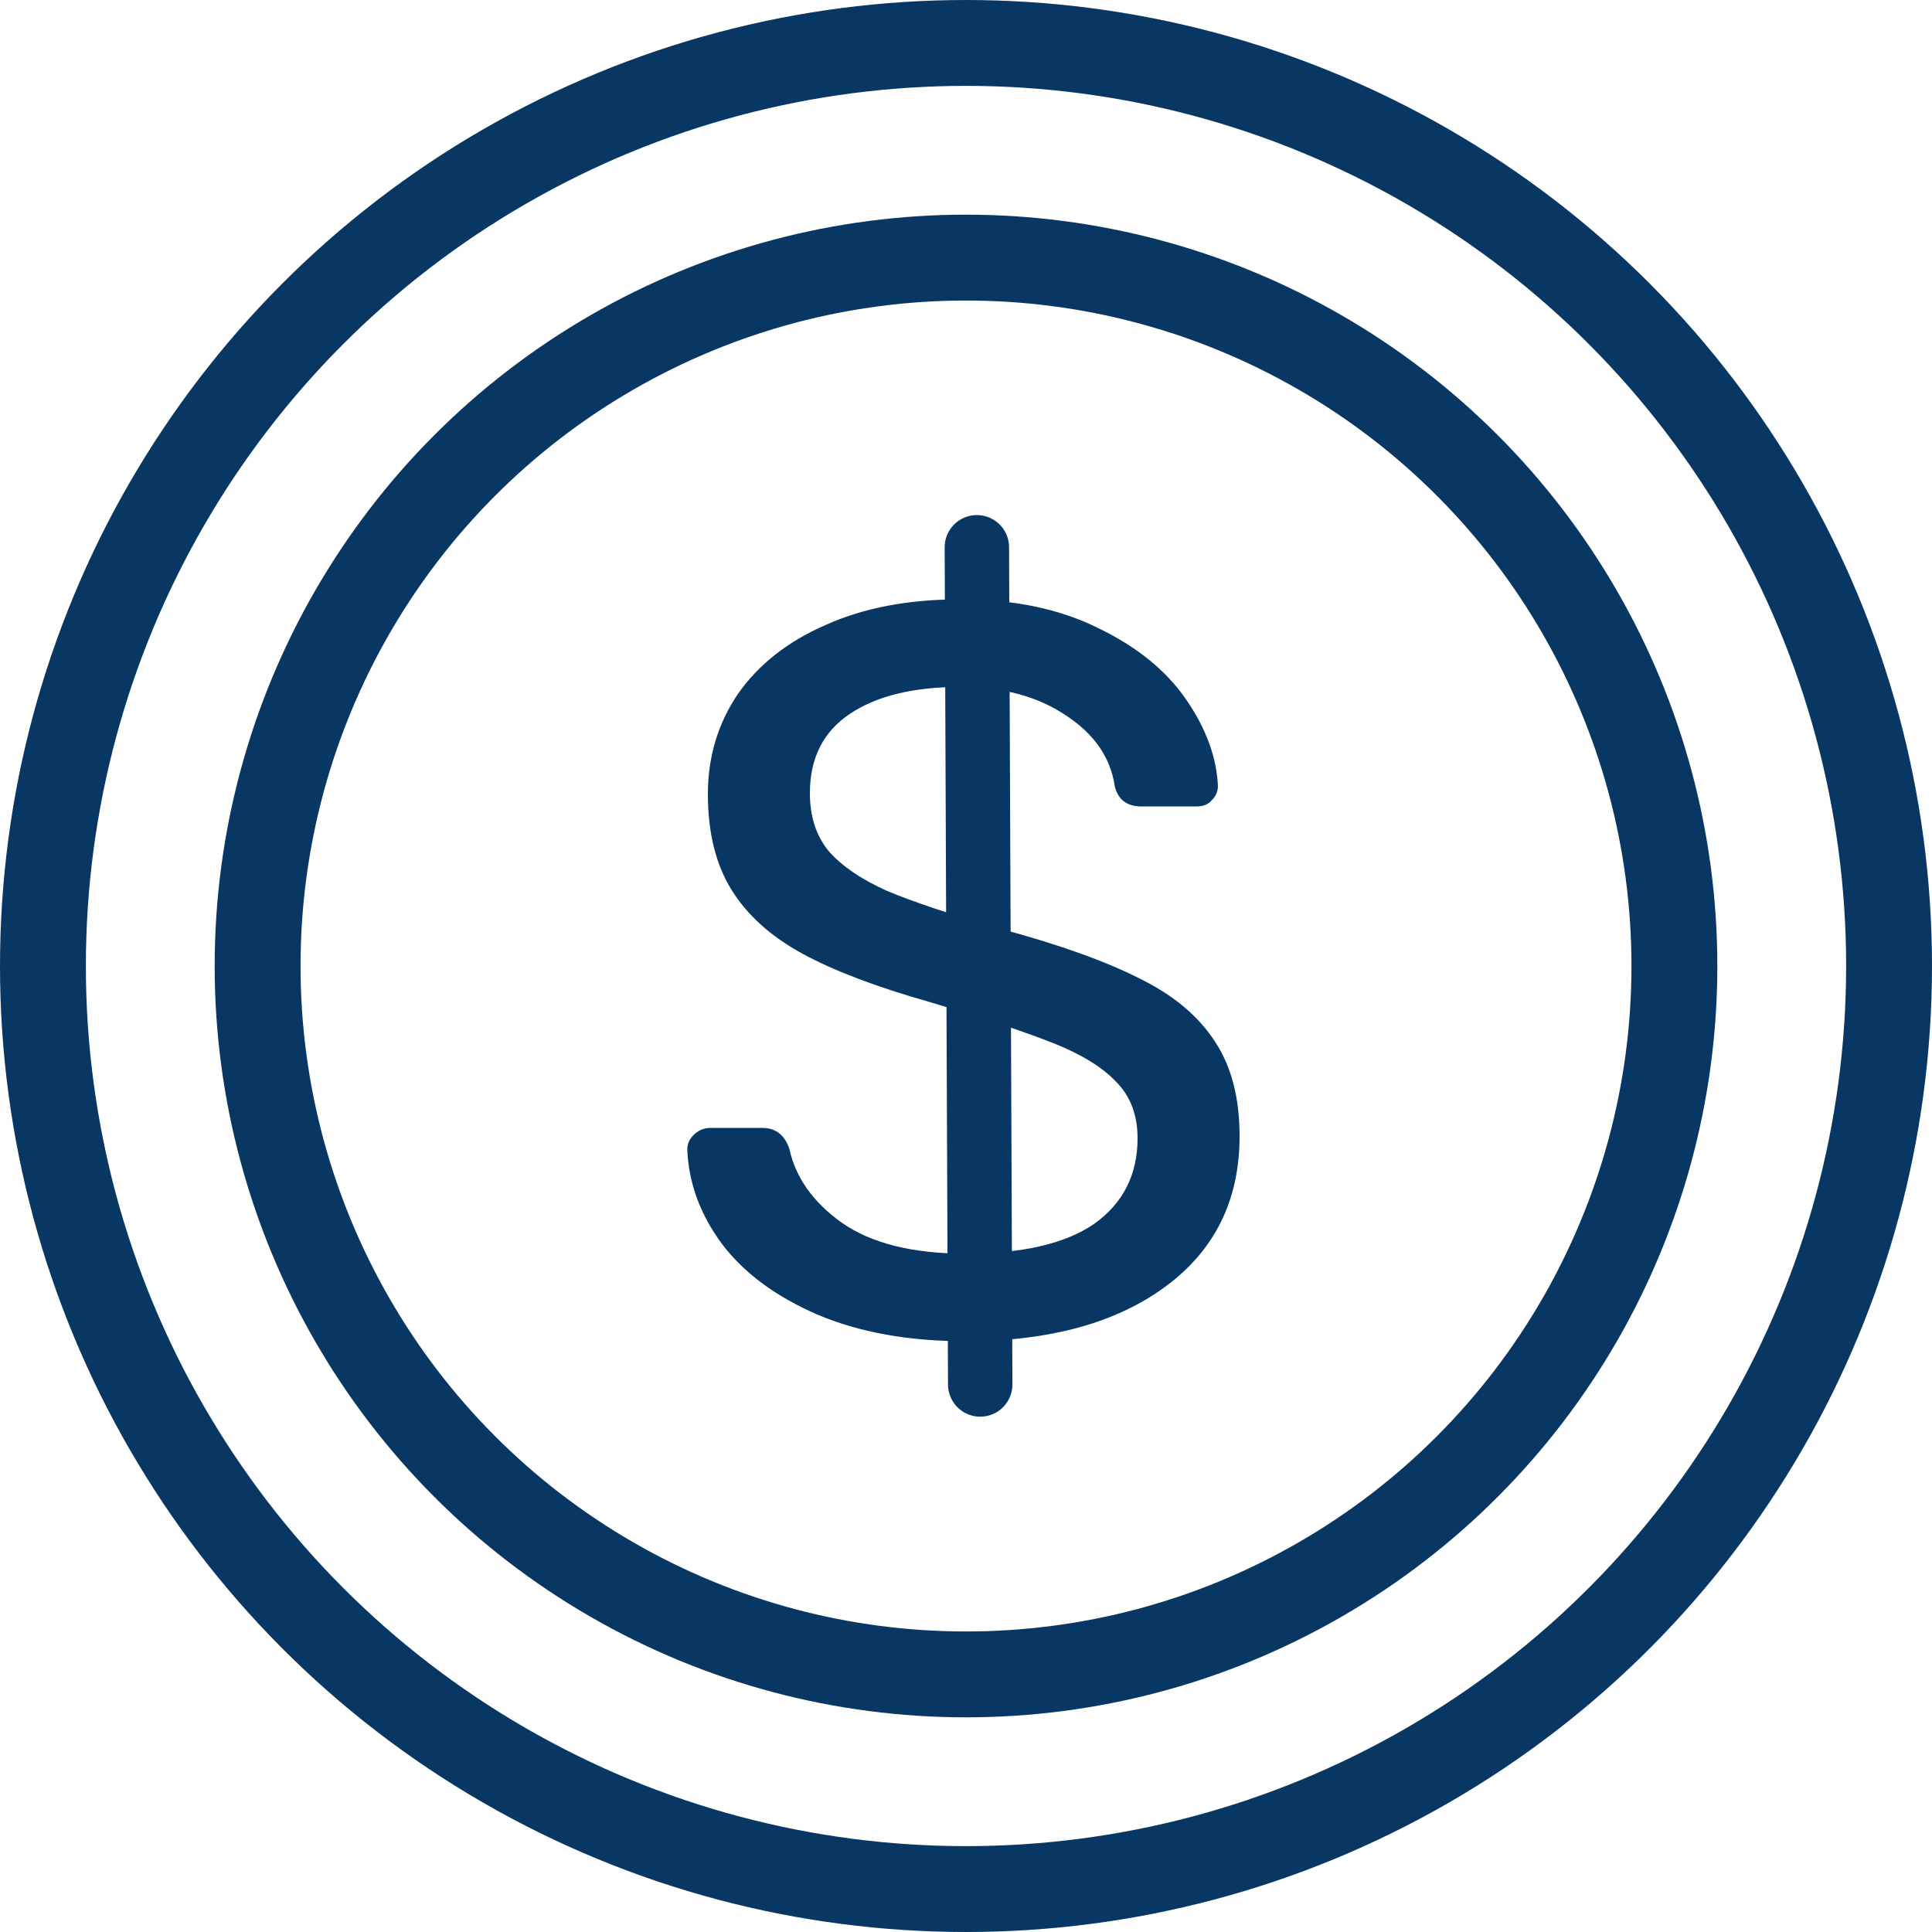 <svg width="45" height="45" viewBox="0 0 45 45" fill="none" xmlns="http://www.w3.org/2000/svg">
<circle cx="22.5" cy="22.5" r="21.5" stroke="#073762" stroke-width="2"/>
<circle cx="22.5" cy="22.5" r="16.5" stroke="#073762" stroke-width="2"/>
<path d="M22.488 31.24C21.16 31.24 20.008 31.032 19.032 30.616C18.072 30.2 17.336 29.656 16.824 28.984C16.312 28.296 16.04 27.56 16.008 26.776C16.008 26.648 16.056 26.536 16.152 26.44C16.264 26.328 16.392 26.272 16.536 26.272H17.76C18.064 26.272 18.272 26.432 18.384 26.752C18.528 27.424 18.936 28 19.608 28.48C20.296 28.96 21.256 29.2 22.488 29.2C23.816 29.2 24.816 28.968 25.488 28.504C26.16 28.024 26.496 27.36 26.496 26.512C26.496 25.968 26.328 25.528 25.992 25.192C25.672 24.856 25.192 24.56 24.552 24.304C23.912 24.048 22.952 23.728 21.672 23.344C20.424 22.992 19.432 22.616 18.696 22.216C17.96 21.816 17.408 21.32 17.04 20.728C16.672 20.136 16.488 19.392 16.488 18.496C16.488 17.632 16.72 16.856 17.184 16.168C17.664 15.48 18.344 14.944 19.224 14.56C20.104 14.16 21.152 13.96 22.368 13.96C23.616 13.96 24.688 14.184 25.584 14.632C26.48 15.064 27.16 15.616 27.624 16.288C28.088 16.96 28.336 17.632 28.368 18.304C28.368 18.432 28.32 18.544 28.224 18.64C28.144 18.736 28.024 18.784 27.864 18.784H26.592C26.256 18.784 26.048 18.632 25.968 18.328C25.872 17.656 25.496 17.104 24.84 16.672C24.184 16.224 23.36 16 22.368 16C21.28 16 20.424 16.208 19.8 16.624C19.176 17.04 18.864 17.656 18.864 18.472C18.864 19.016 19.008 19.464 19.296 19.816C19.6 20.168 20.056 20.48 20.664 20.752C21.272 21.008 22.16 21.304 23.328 21.64C24.688 22.008 25.76 22.392 26.544 22.792C27.328 23.176 27.912 23.664 28.296 24.256C28.68 24.832 28.872 25.568 28.872 26.464C28.872 27.952 28.296 29.12 27.144 29.968C25.992 30.816 24.44 31.24 22.488 31.24Z" fill="#073762"/>
<line x1="0.75" y1="-0.75" x2="20.25" y2="-0.75" transform="matrix(0.004 1 -1 0.004 22 12)" stroke="#073762" stroke-width="1.5" stroke-linecap="round"/>
</svg>
